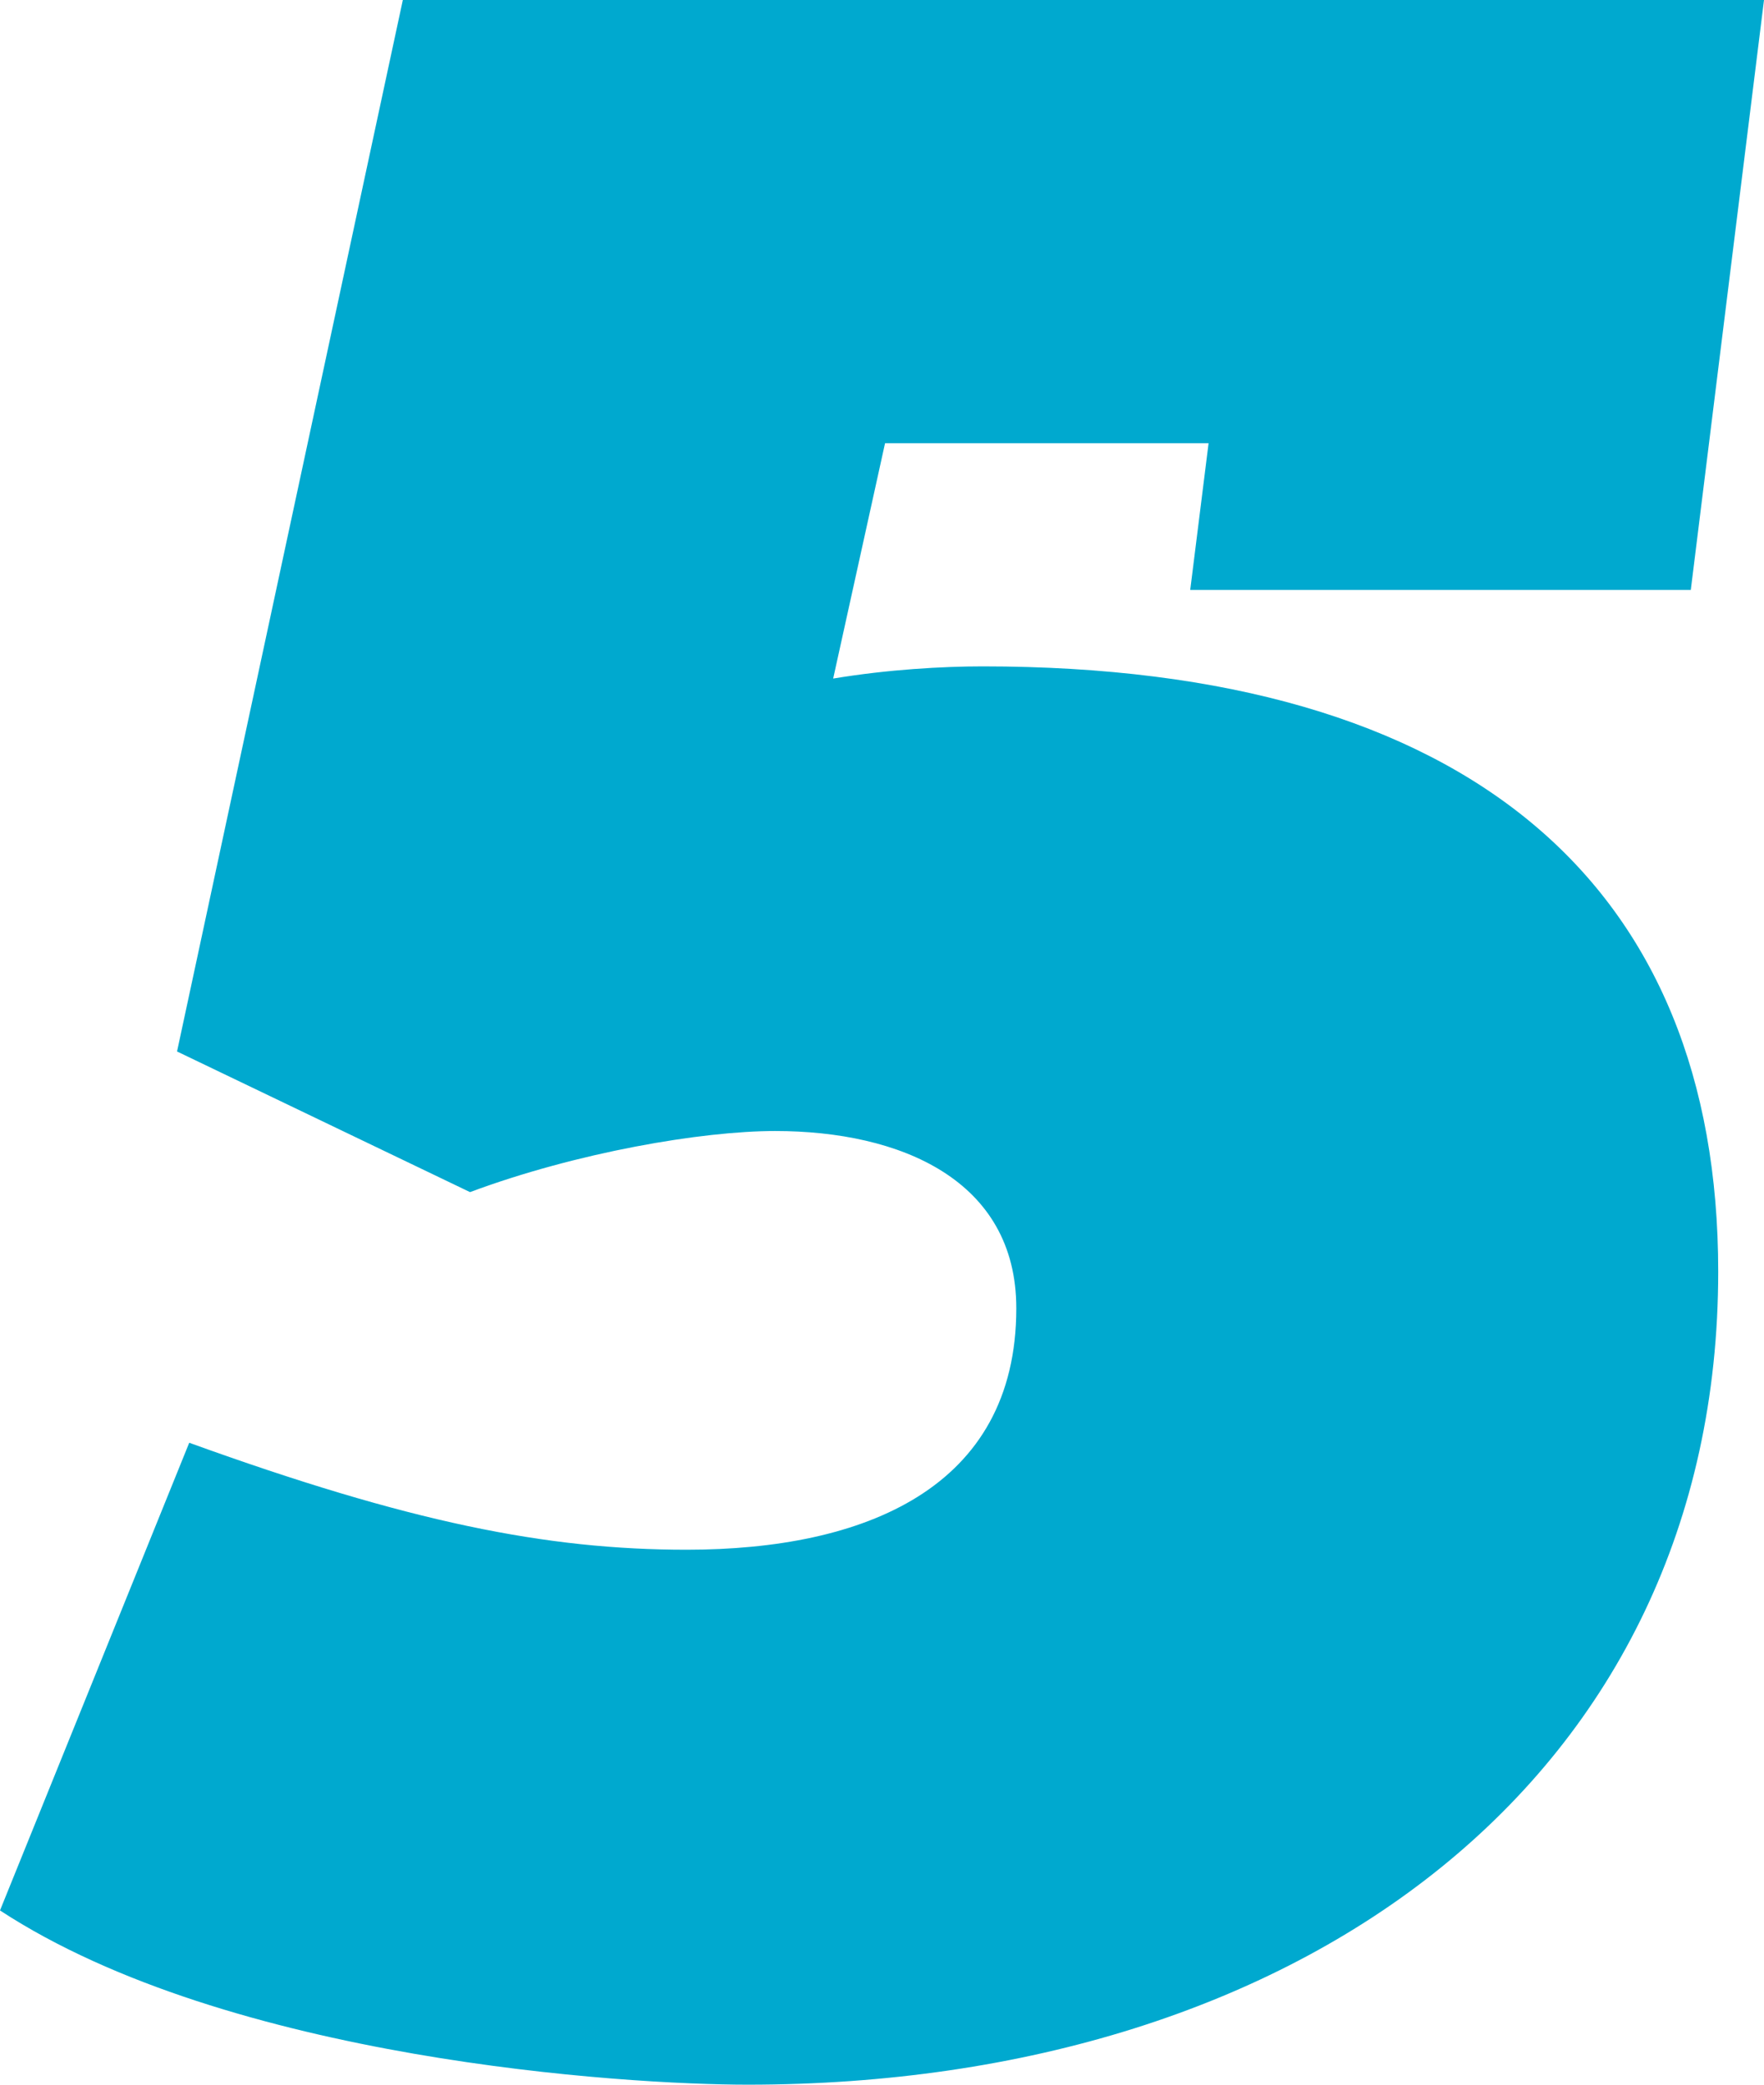 <svg width="22" height="26" viewBox="0 0 22 26" fill="none" xmlns="http://www.w3.org/2000/svg">
<path d="M9.668 14.106C11.228 14.106 12.675 14.716 12.675 16.317C12.675 18.566 10.772 19.328 8.564 19.328C6.813 19.328 5.1 18.985 2.36 17.994L0 23.827C2.855 25.695 7.803 26 9.325 26C16.253 26 21.429 22.15 21.429 15.859C21.429 11.056 18.346 8.311 12.256 8.311C11.761 8.311 11.076 8.349 10.391 8.463L11.038 5.528H15.073L14.844 7.358H21.087L22 0H5.024L2.208 13.114L5.862 14.868C7.194 14.372 8.754 14.106 9.668 14.106Z" fill="#00A9CF"/>
</svg>
